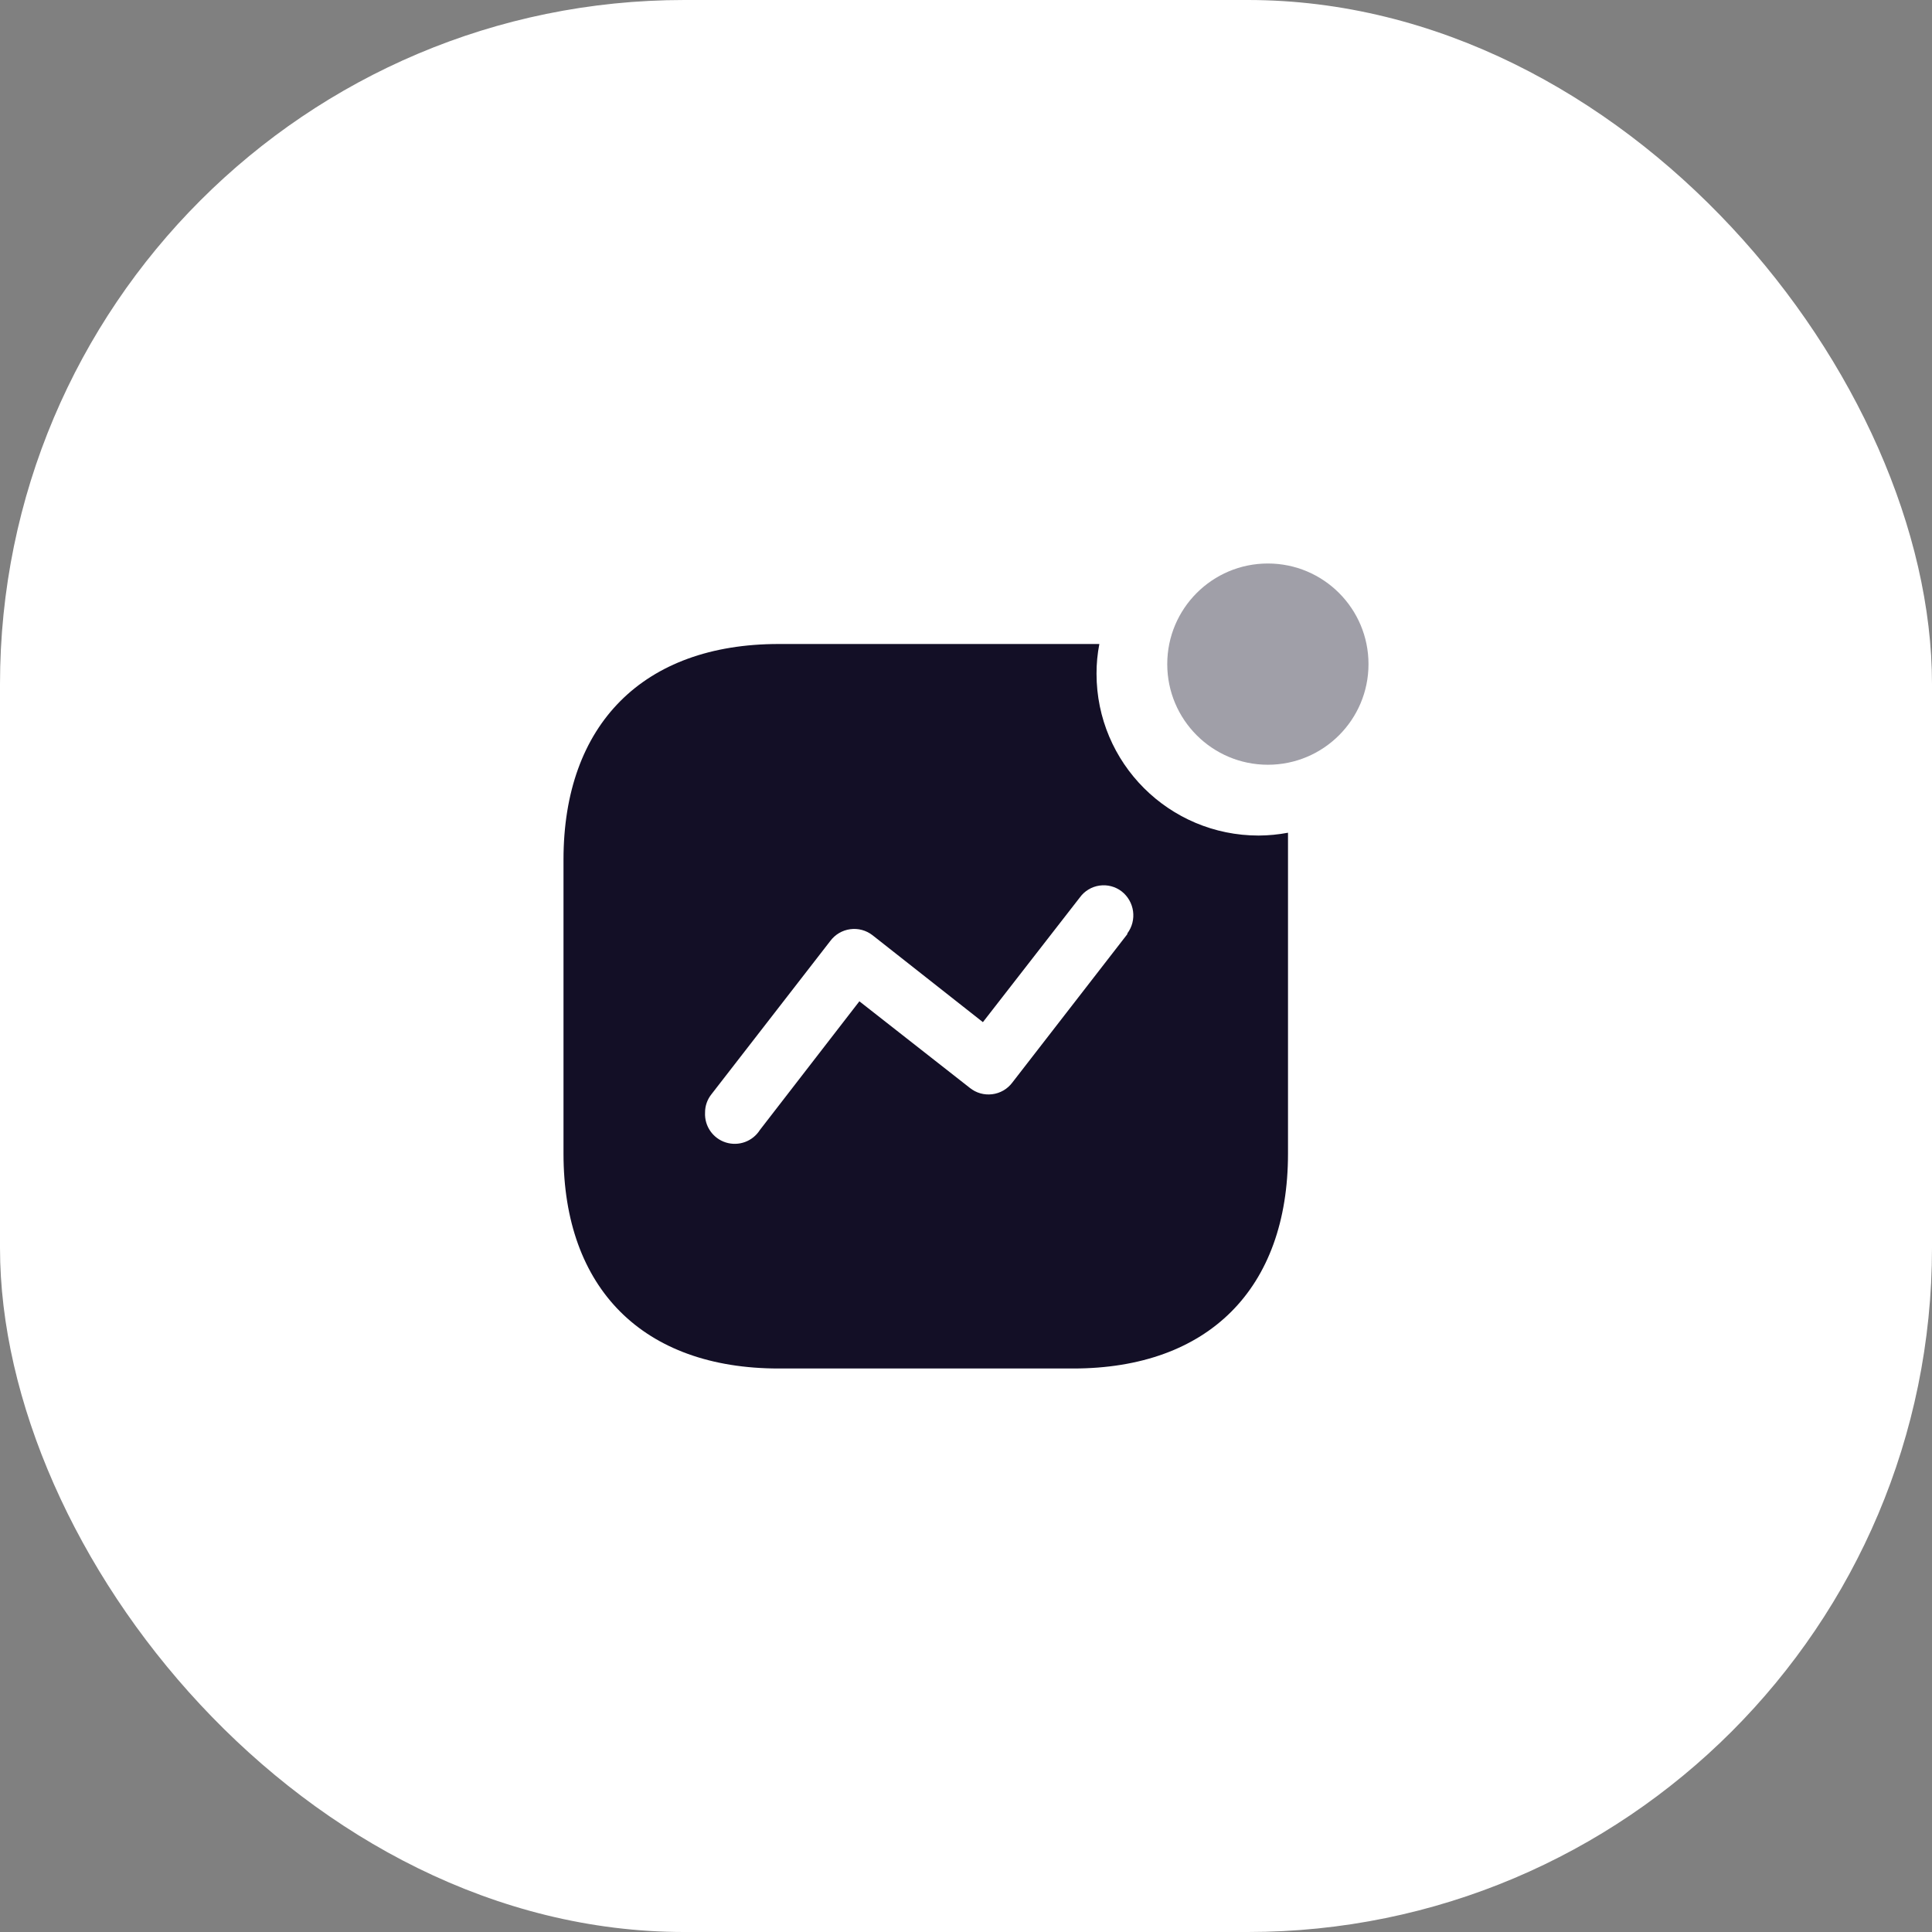 <svg width="48" height="48" viewBox="0 0 48 48" fill="none" xmlns="http://www.w3.org/2000/svg">
<rect x="0" y="0" width="48" height="48" fill="#808080" stroke="none"/>
<rect width="48" height="48" rx="17" fill="white"/>
<path fill-rule="evenodd" clip-rule="evenodd" d="M27.243 16.738C27.243 18.959 29.046 20.759 31.27 20.759C31.515 20.758 31.759 20.734 32 20.689V28.662C32 32.016 30.021 34 26.662 34H19.346C15.979 34 14 32.016 14 28.662V21.356C14 18.002 15.979 16 19.346 16H27.313C27.266 16.243 27.242 16.49 27.243 16.738ZM25.15 26.897L28.008 23.209V23.191C28.253 22.863 28.19 22.399 27.867 22.146C27.711 22.026 27.512 21.974 27.317 22.002C27.121 22.03 26.945 22.136 26.829 22.296L24.42 25.395L21.677 23.235C21.52 23.113 21.321 23.059 21.124 23.086C20.927 23.112 20.749 23.217 20.63 23.376L17.676 27.186C17.572 27.316 17.516 27.477 17.517 27.643C17.5 27.978 17.712 28.283 18.032 28.384C18.353 28.485 18.701 28.357 18.88 28.073L21.351 24.877L24.095 27.028C24.251 27.154 24.451 27.211 24.65 27.186C24.849 27.162 25.03 27.057 25.15 26.897Z" fill="#130F26"/>
<circle opacity="0.4" cx="31.5" cy="16.5" r="2.5" fill="#130F26"/>
</svg>
